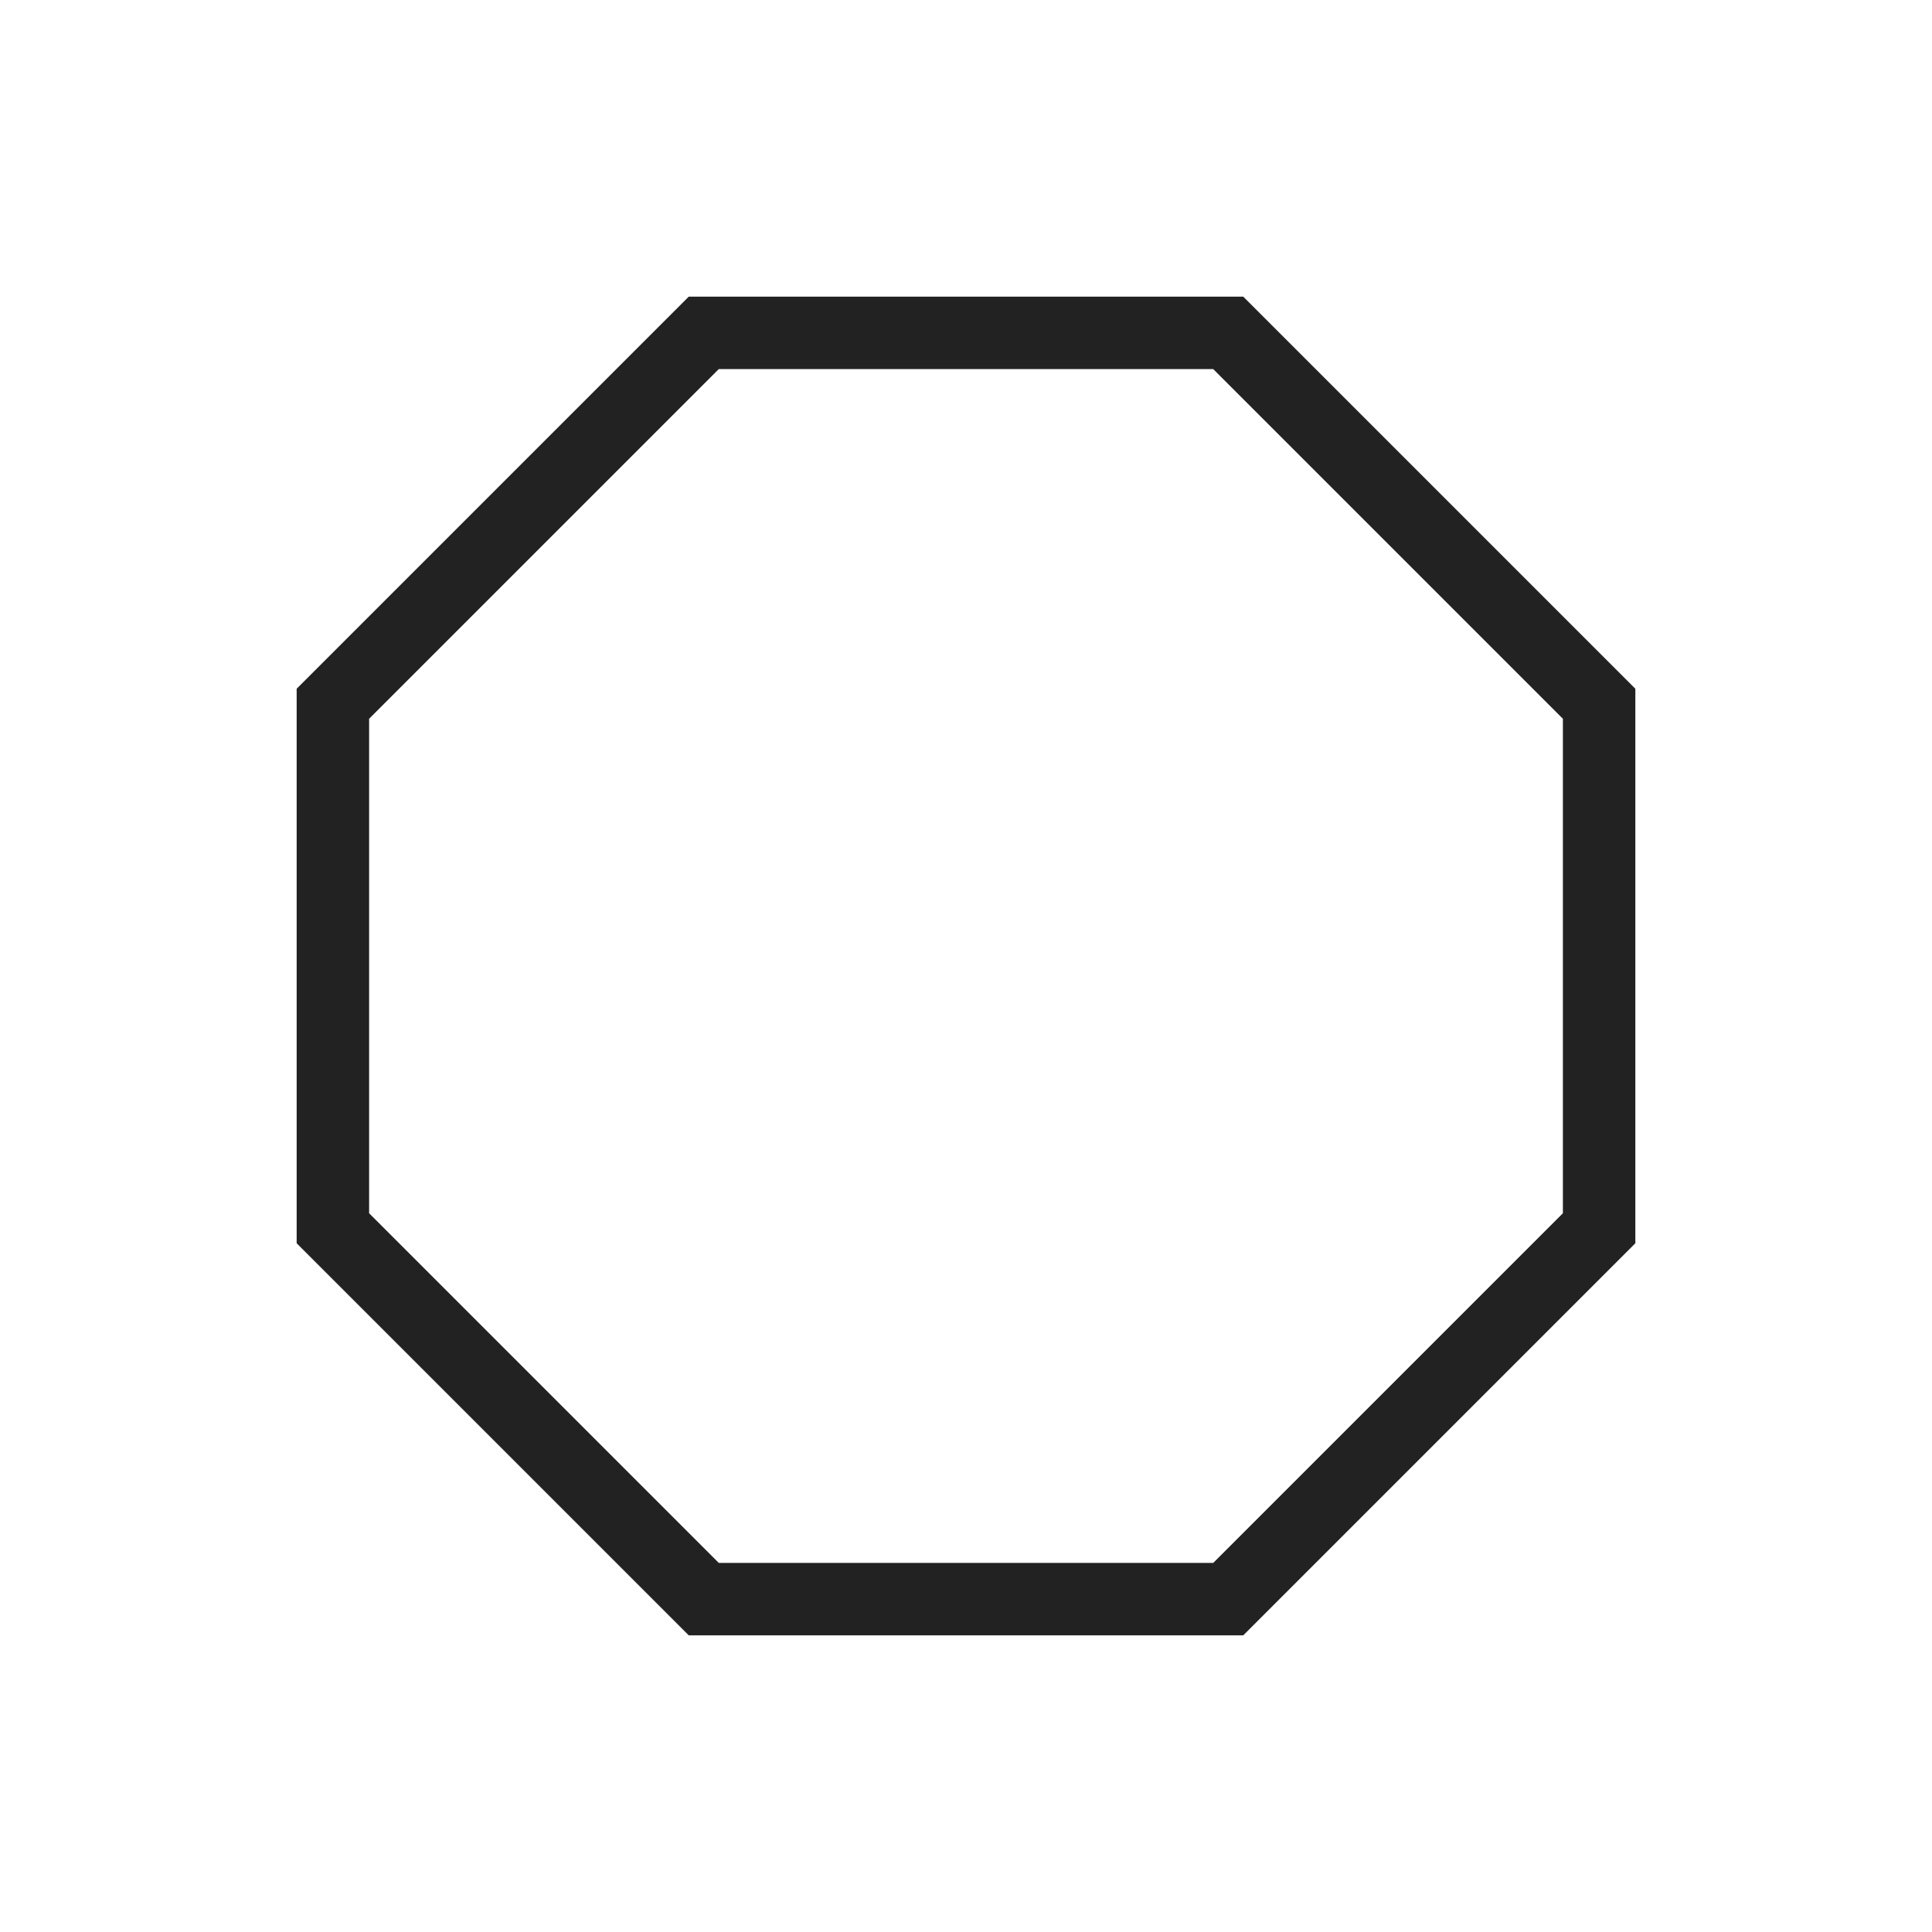 <svg width="80" height="80" viewBox="0 0 80 80" fill="none" xmlns="http://www.w3.org/2000/svg">
<path d="M13.784 29.141L29.141 13.784L50.859 13.784L66.216 29.141L66.216 50.859L50.859 66.216L29.141 66.216L13.784 50.859L13.784 29.141Z" stroke="#222222" stroke-width="3"/>
</svg>
